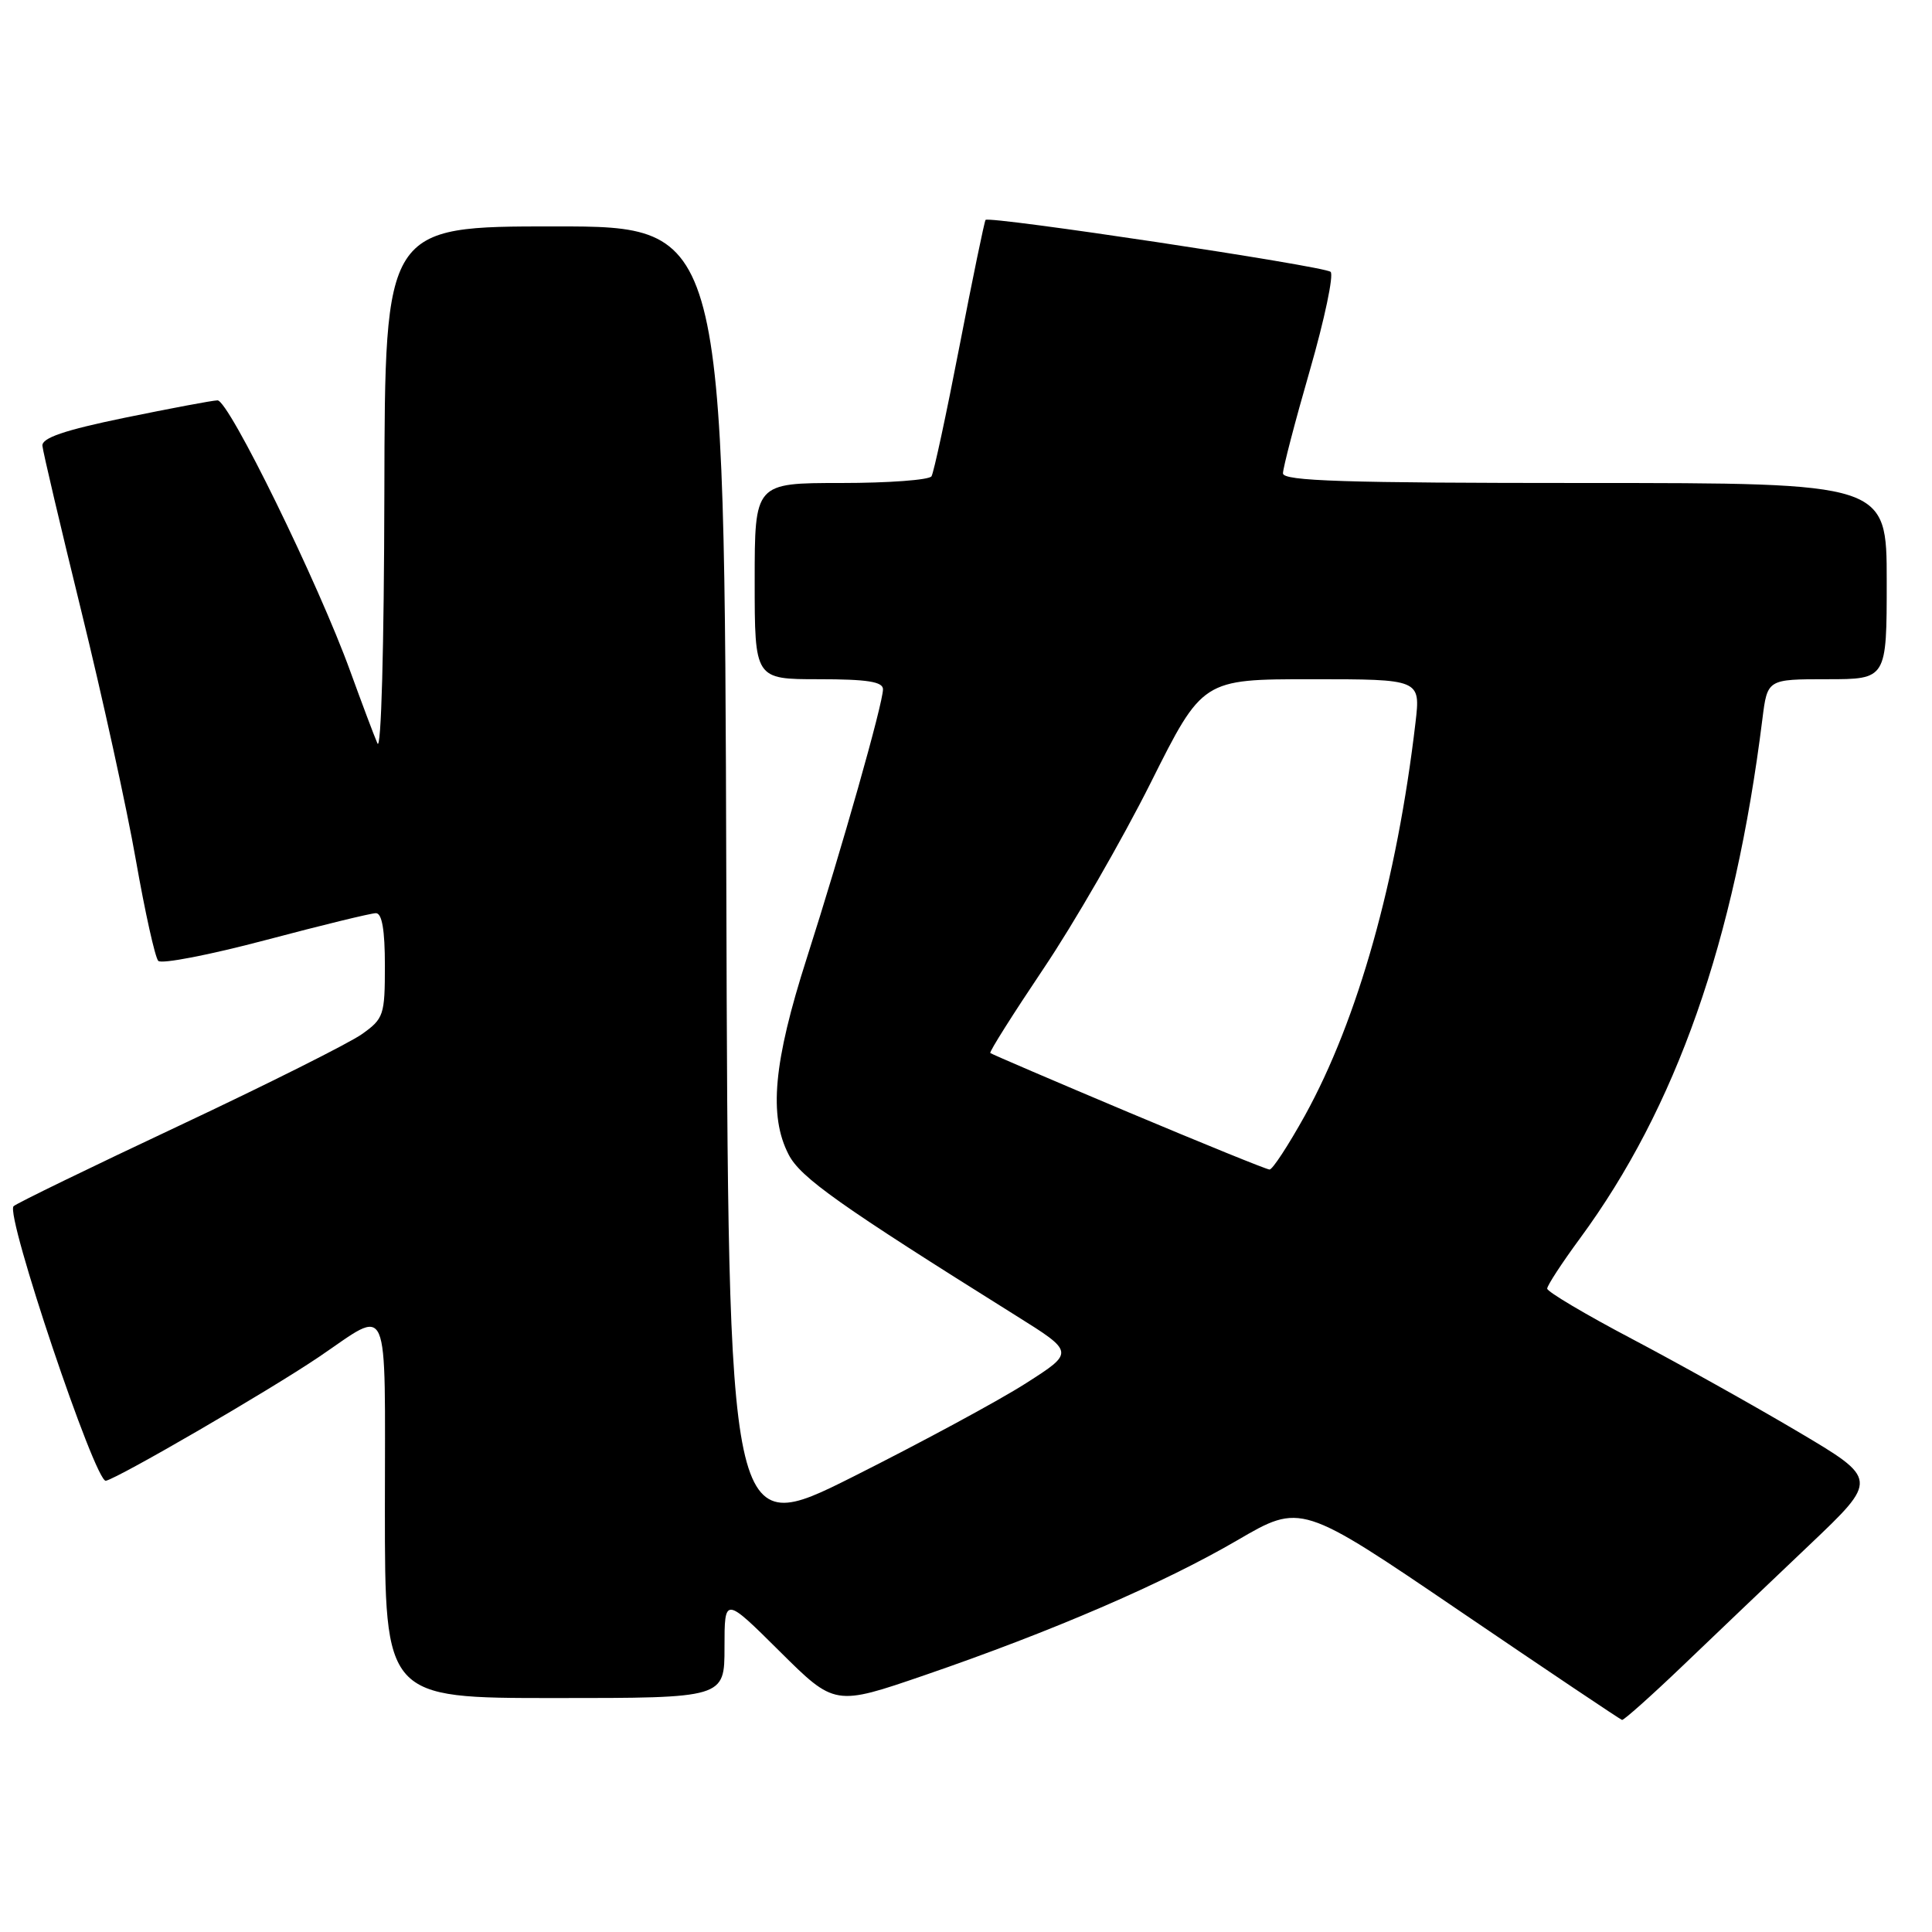 <?xml version="1.0" encoding="UTF-8" standalone="no"?>
<!DOCTYPE svg PUBLIC "-//W3C//DTD SVG 1.1//EN" "http://www.w3.org/Graphics/SVG/1.1/DTD/svg11.dtd" >
<svg xmlns="http://www.w3.org/2000/svg" xmlns:xlink="http://www.w3.org/1999/xlink" version="1.1" viewBox="0 0 256 256">
 <g >
 <path fill="currentColor"
d=" M 222.94 220.75 C 227.10 216.76 234.65 209.57 239.71 204.76 C 248.91 196.02 248.91 196.02 238.20 189.68 C 232.32 186.20 222.44 180.68 216.26 177.42 C 210.08 174.17 205.02 171.16 205.01 170.75 C 205.01 170.34 206.96 167.35 209.35 164.10 C 222.10 146.77 229.85 124.73 233.53 95.25 C 234.19 90.00 234.19 90.00 242.09 90.00 C 250.00 90.00 250.00 90.00 250.00 77.00 C 250.00 64.00 250.00 64.00 210.00 64.00 C 178.14 64.00 170.00 63.74 170.00 62.72 C 170.00 62.01 171.60 55.87 173.56 49.08 C 175.52 42.28 176.75 36.41 176.31 36.02 C 175.41 35.25 131.05 28.58 130.59 29.14 C 130.44 29.34 128.88 36.86 127.14 45.86 C 125.40 54.86 123.73 62.62 123.43 63.11 C 123.13 63.60 117.73 64.00 111.44 64.00 C 100.00 64.00 100.00 64.00 100.00 77.00 C 100.00 90.00 100.00 90.00 108.50 90.00 C 114.90 90.00 117.00 90.33 117.00 91.33 C 117.00 93.22 111.58 112.34 106.89 127.00 C 102.49 140.74 101.84 147.85 104.50 152.99 C 106.07 156.04 111.24 159.70 134.64 174.34 C 142.38 179.18 142.38 179.18 135.94 183.29 C 132.40 185.56 122.08 191.13 113.00 195.69 C 96.50 203.96 96.50 203.96 96.24 116.98 C 95.99 30.00 95.99 30.00 73.49 30.00 C 51.00 30.00 51.00 30.00 50.93 65.25 C 50.89 85.84 50.51 99.67 50.01 98.50 C 49.53 97.40 47.93 93.12 46.43 89.00 C 42.20 77.30 30.30 52.99 28.82 53.05 C 28.10 53.07 22.55 54.12 16.50 55.36 C 8.50 57.01 5.53 58.03 5.62 59.07 C 5.69 59.86 8.01 69.72 10.78 81.00 C 13.55 92.28 16.81 107.12 18.01 114.00 C 19.22 120.88 20.55 126.87 20.97 127.32 C 21.39 127.77 27.78 126.53 35.18 124.57 C 42.57 122.61 49.16 121.00 49.81 121.00 C 50.62 121.00 51.00 123.24 51.00 127.93 C 51.00 134.51 50.85 134.97 47.97 137.02 C 46.30 138.21 35.39 143.68 23.72 149.17 C 12.05 154.66 2.18 159.45 1.80 159.83 C 0.66 160.93 12.64 196.54 14.03 196.21 C 15.85 195.77 35.66 184.26 42.23 179.82 C 51.82 173.34 51.00 171.46 51.00 199.89 C 51.00 225.00 51.00 225.00 73.50 225.00 C 96.00 225.00 96.00 225.00 96.00 218.28 C 96.00 211.55 96.00 211.55 103.30 218.80 C 110.61 226.06 110.61 226.06 122.55 221.96 C 139.43 216.16 154.12 209.82 163.94 204.10 C 172.39 199.17 172.39 199.17 193.44 213.48 C 205.02 221.35 214.69 227.84 214.93 227.90 C 215.16 227.95 218.77 224.74 222.94 220.75 Z  M 149.50 147.37 C 139.60 143.20 131.37 139.67 131.22 139.53 C 131.06 139.38 134.23 134.37 138.25 128.38 C 142.28 122.40 148.67 111.31 152.46 103.75 C 159.34 90.00 159.34 90.00 173.79 90.00 C 188.23 90.00 188.23 90.00 187.56 95.75 C 185.11 116.66 179.92 135.10 172.92 147.79 C 170.72 151.75 168.61 154.99 168.22 154.97 C 167.82 154.96 159.40 151.53 149.50 147.37 Z "/>
</g>
</svg>